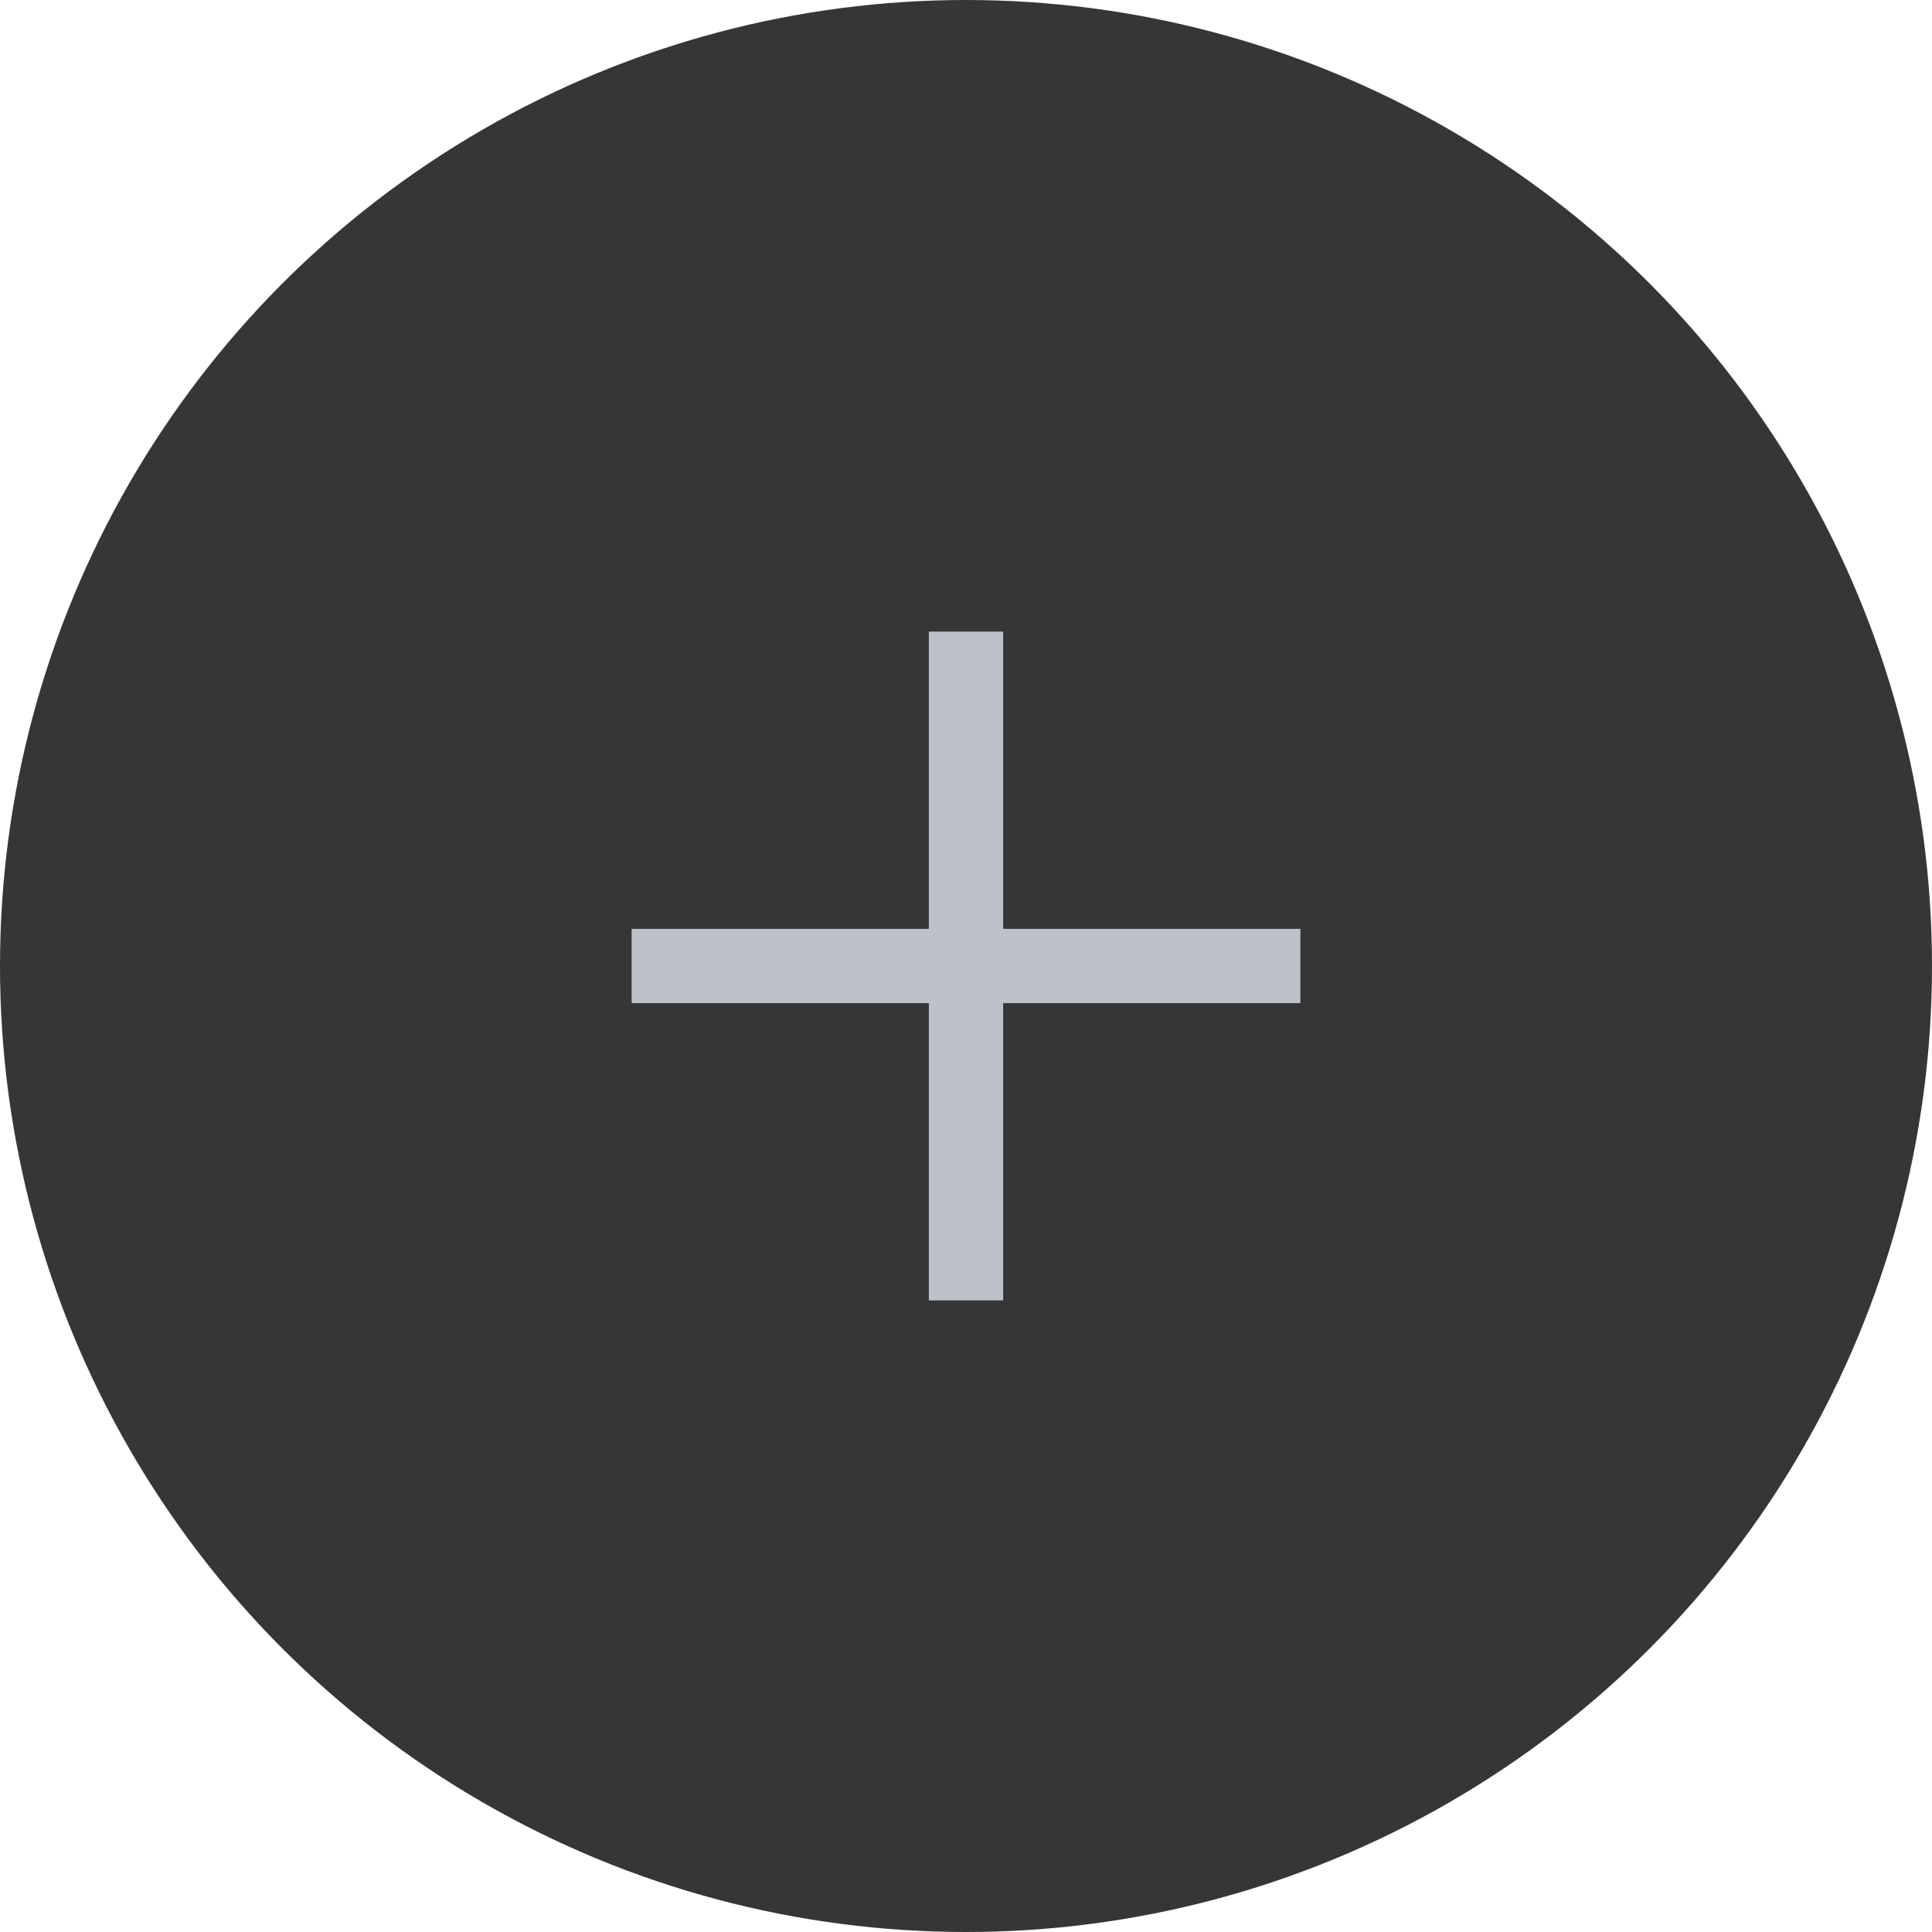 <svg width="52" height="52" viewBox="0 0 52 52" fill="none" xmlns="http://www.w3.org/2000/svg">
<circle cx="26" cy="26" r="26" fill="#353638"/>
<path d="M17 26H35" stroke="#BEC1C7" stroke-width="2"/>
<path d="M26 35L26 17" stroke="#BEC1C7" stroke-width="2"/>
</svg>
